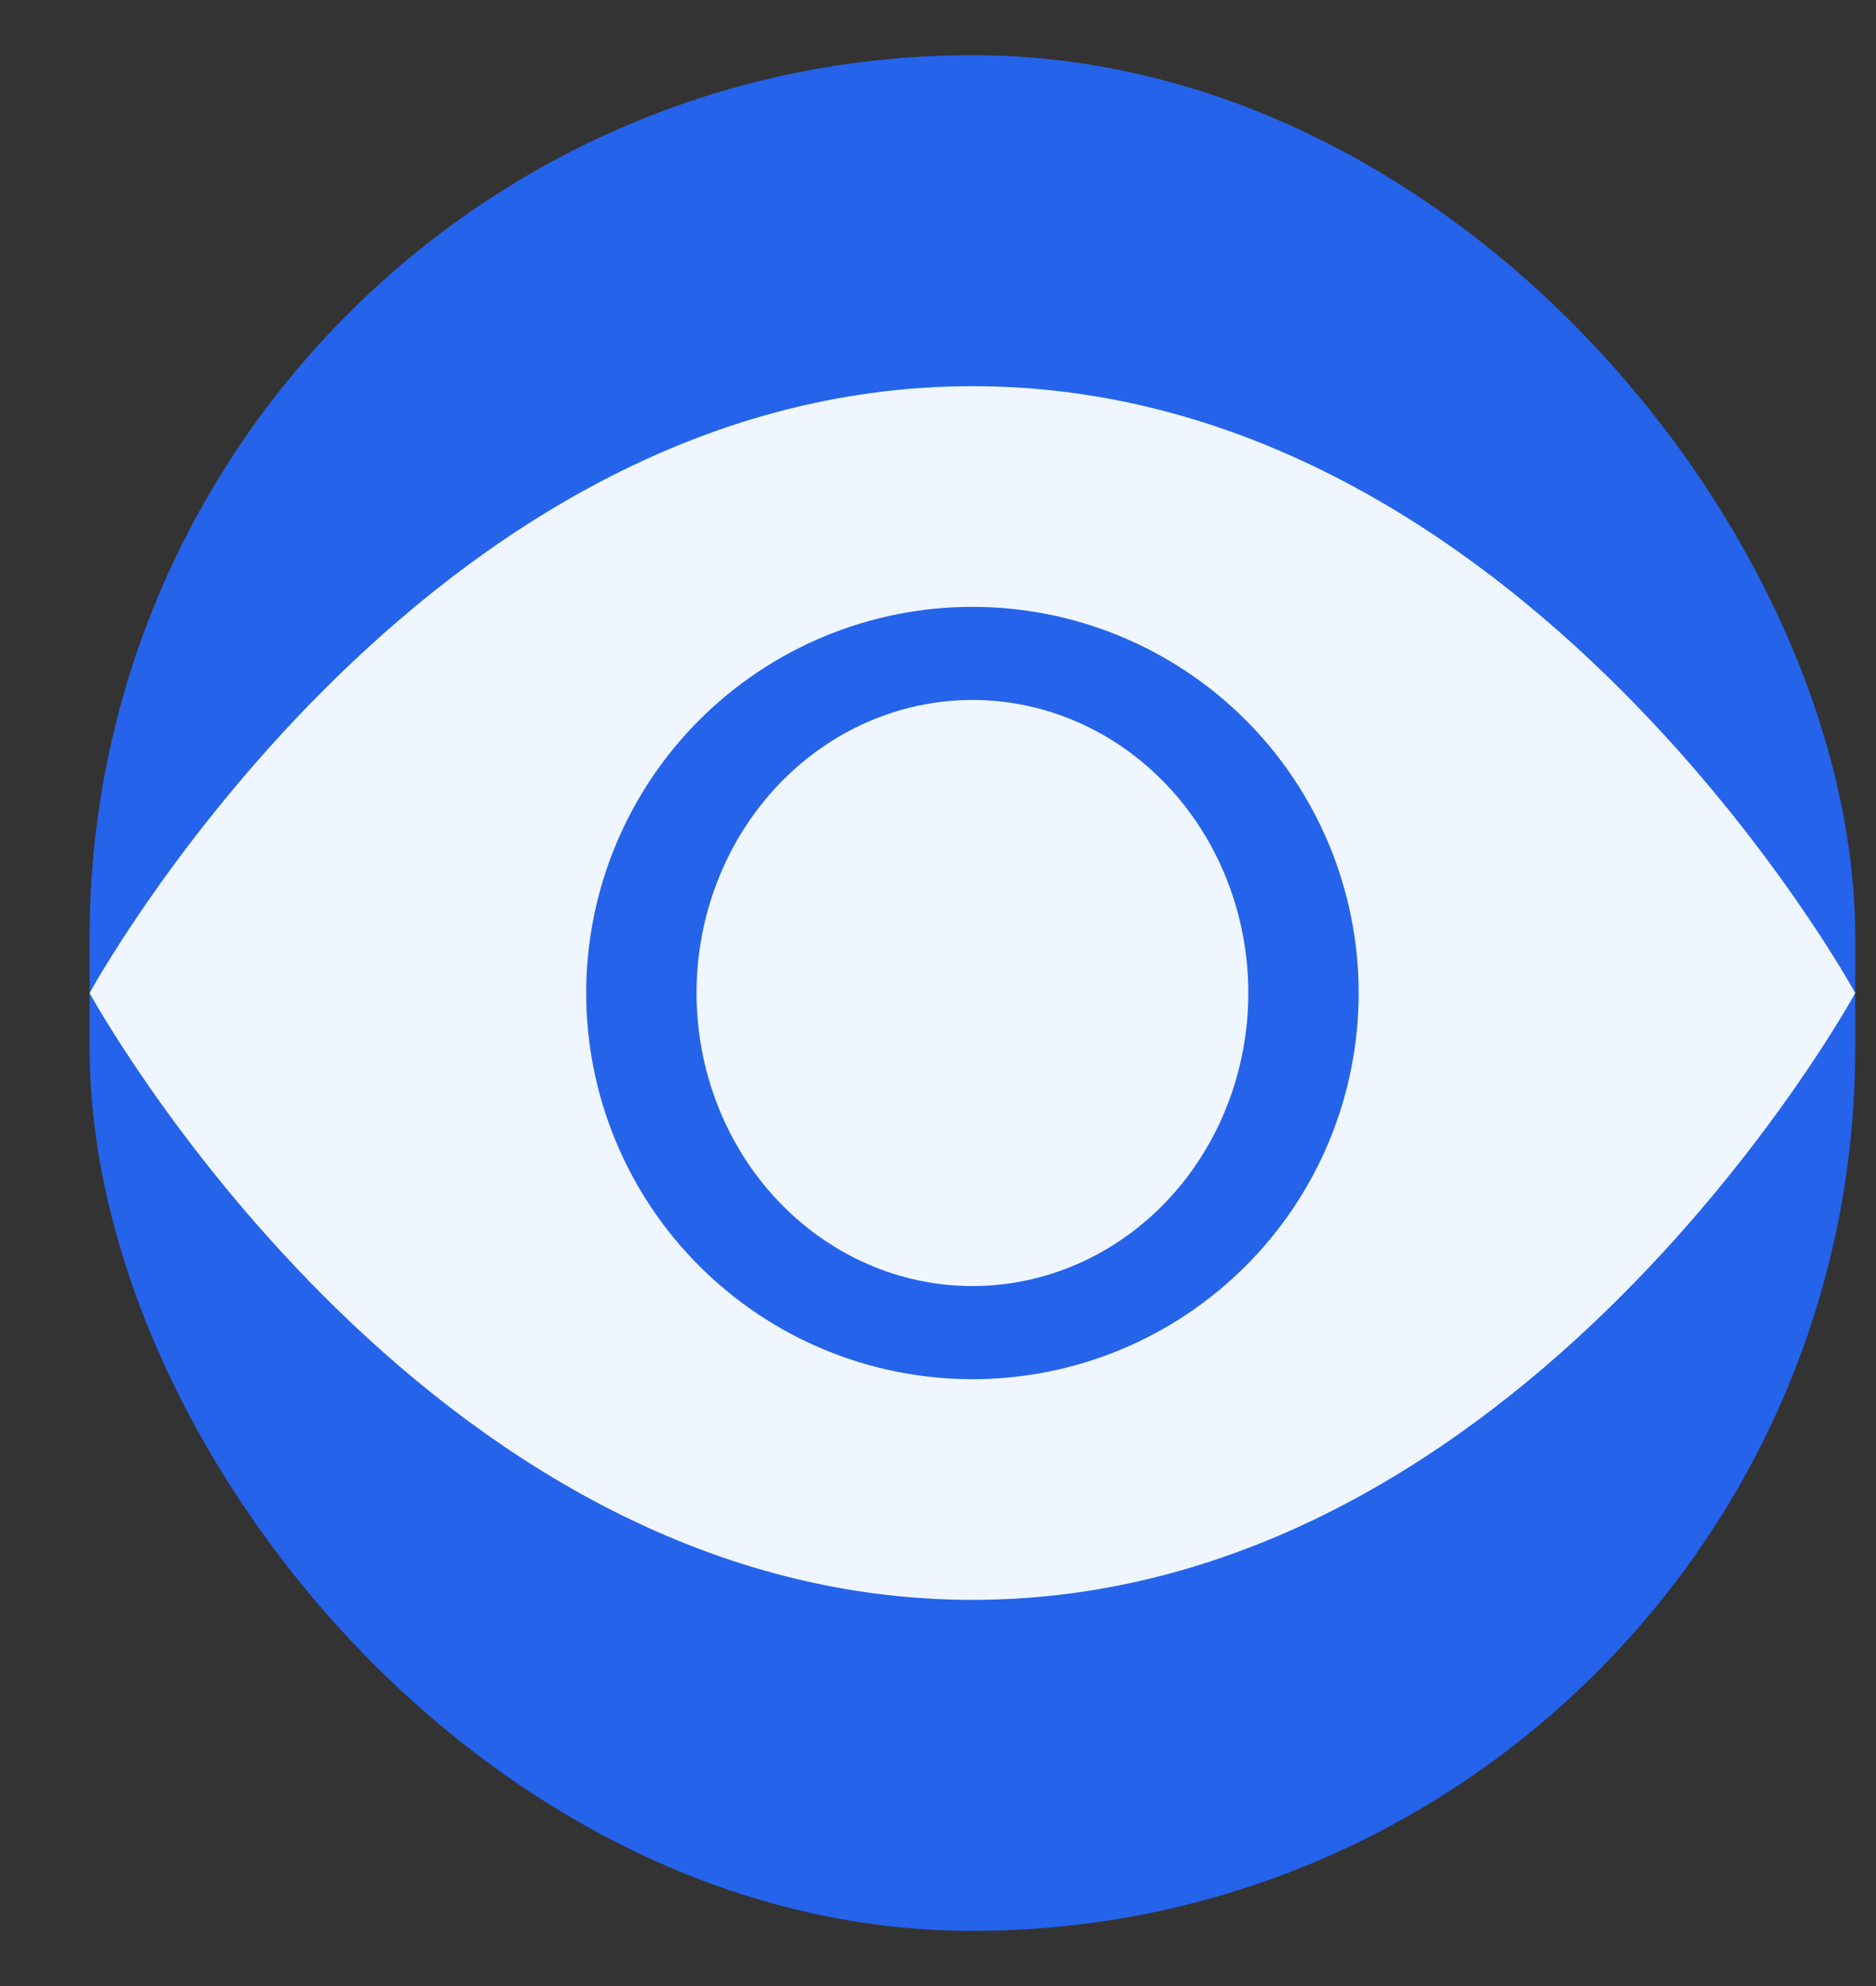 <svg width="17" height="18" viewBox="0 0 17 18" fill="none" xmlns="http://www.w3.org/2000/svg">
<rect x="0" y="0" width="17" height="18" fill="#333333" stroke="none"/>
<g clip-path="url(#clip0_14_71)">
<rect x="0.812" y="0.5" width="16" height="17" rx="8" fill="#2563EB"/>
<path d="M0.812 9C0.812 9 3.812 3.5 8.812 3.5C13.812 3.5 16.812 9 16.812 9C16.812 9 13.812 14.5 8.812 14.5C3.812 14.5 0.812 9 0.812 9ZM8.812 12.5C9.741 12.5 10.631 12.131 11.287 11.475C11.944 10.819 12.312 9.928 12.312 9C12.312 8.072 11.944 7.181 11.287 6.525C10.631 5.869 9.741 5.5 8.812 5.5C7.884 5.5 6.994 5.869 6.338 6.525C5.681 7.181 5.312 8.072 5.312 9C5.312 9.928 5.681 10.819 6.338 11.475C6.994 12.131 7.884 12.5 8.812 12.5Z" fill="#EFF6FF"/>
<path d="M11.312 9C11.312 9.704 11.049 10.38 10.58 10.878C10.111 11.376 9.476 11.656 8.812 11.656C8.149 11.656 7.514 11.376 7.045 10.878C6.576 10.38 6.312 9.704 6.312 9C6.312 8.296 6.576 7.62 7.045 7.122C7.514 6.624 8.149 6.344 8.812 6.344C9.476 6.344 10.111 6.624 10.58 7.122C11.049 7.62 11.312 8.296 11.312 9Z" fill="#EFF6FF"/>
</g>
<defs>
<clipPath id="clip0_14_71">
<rect x="0.812" y="0.5" width="16" height="17" rx="8" fill="white"/>
</clipPath>
</defs>
</svg>
